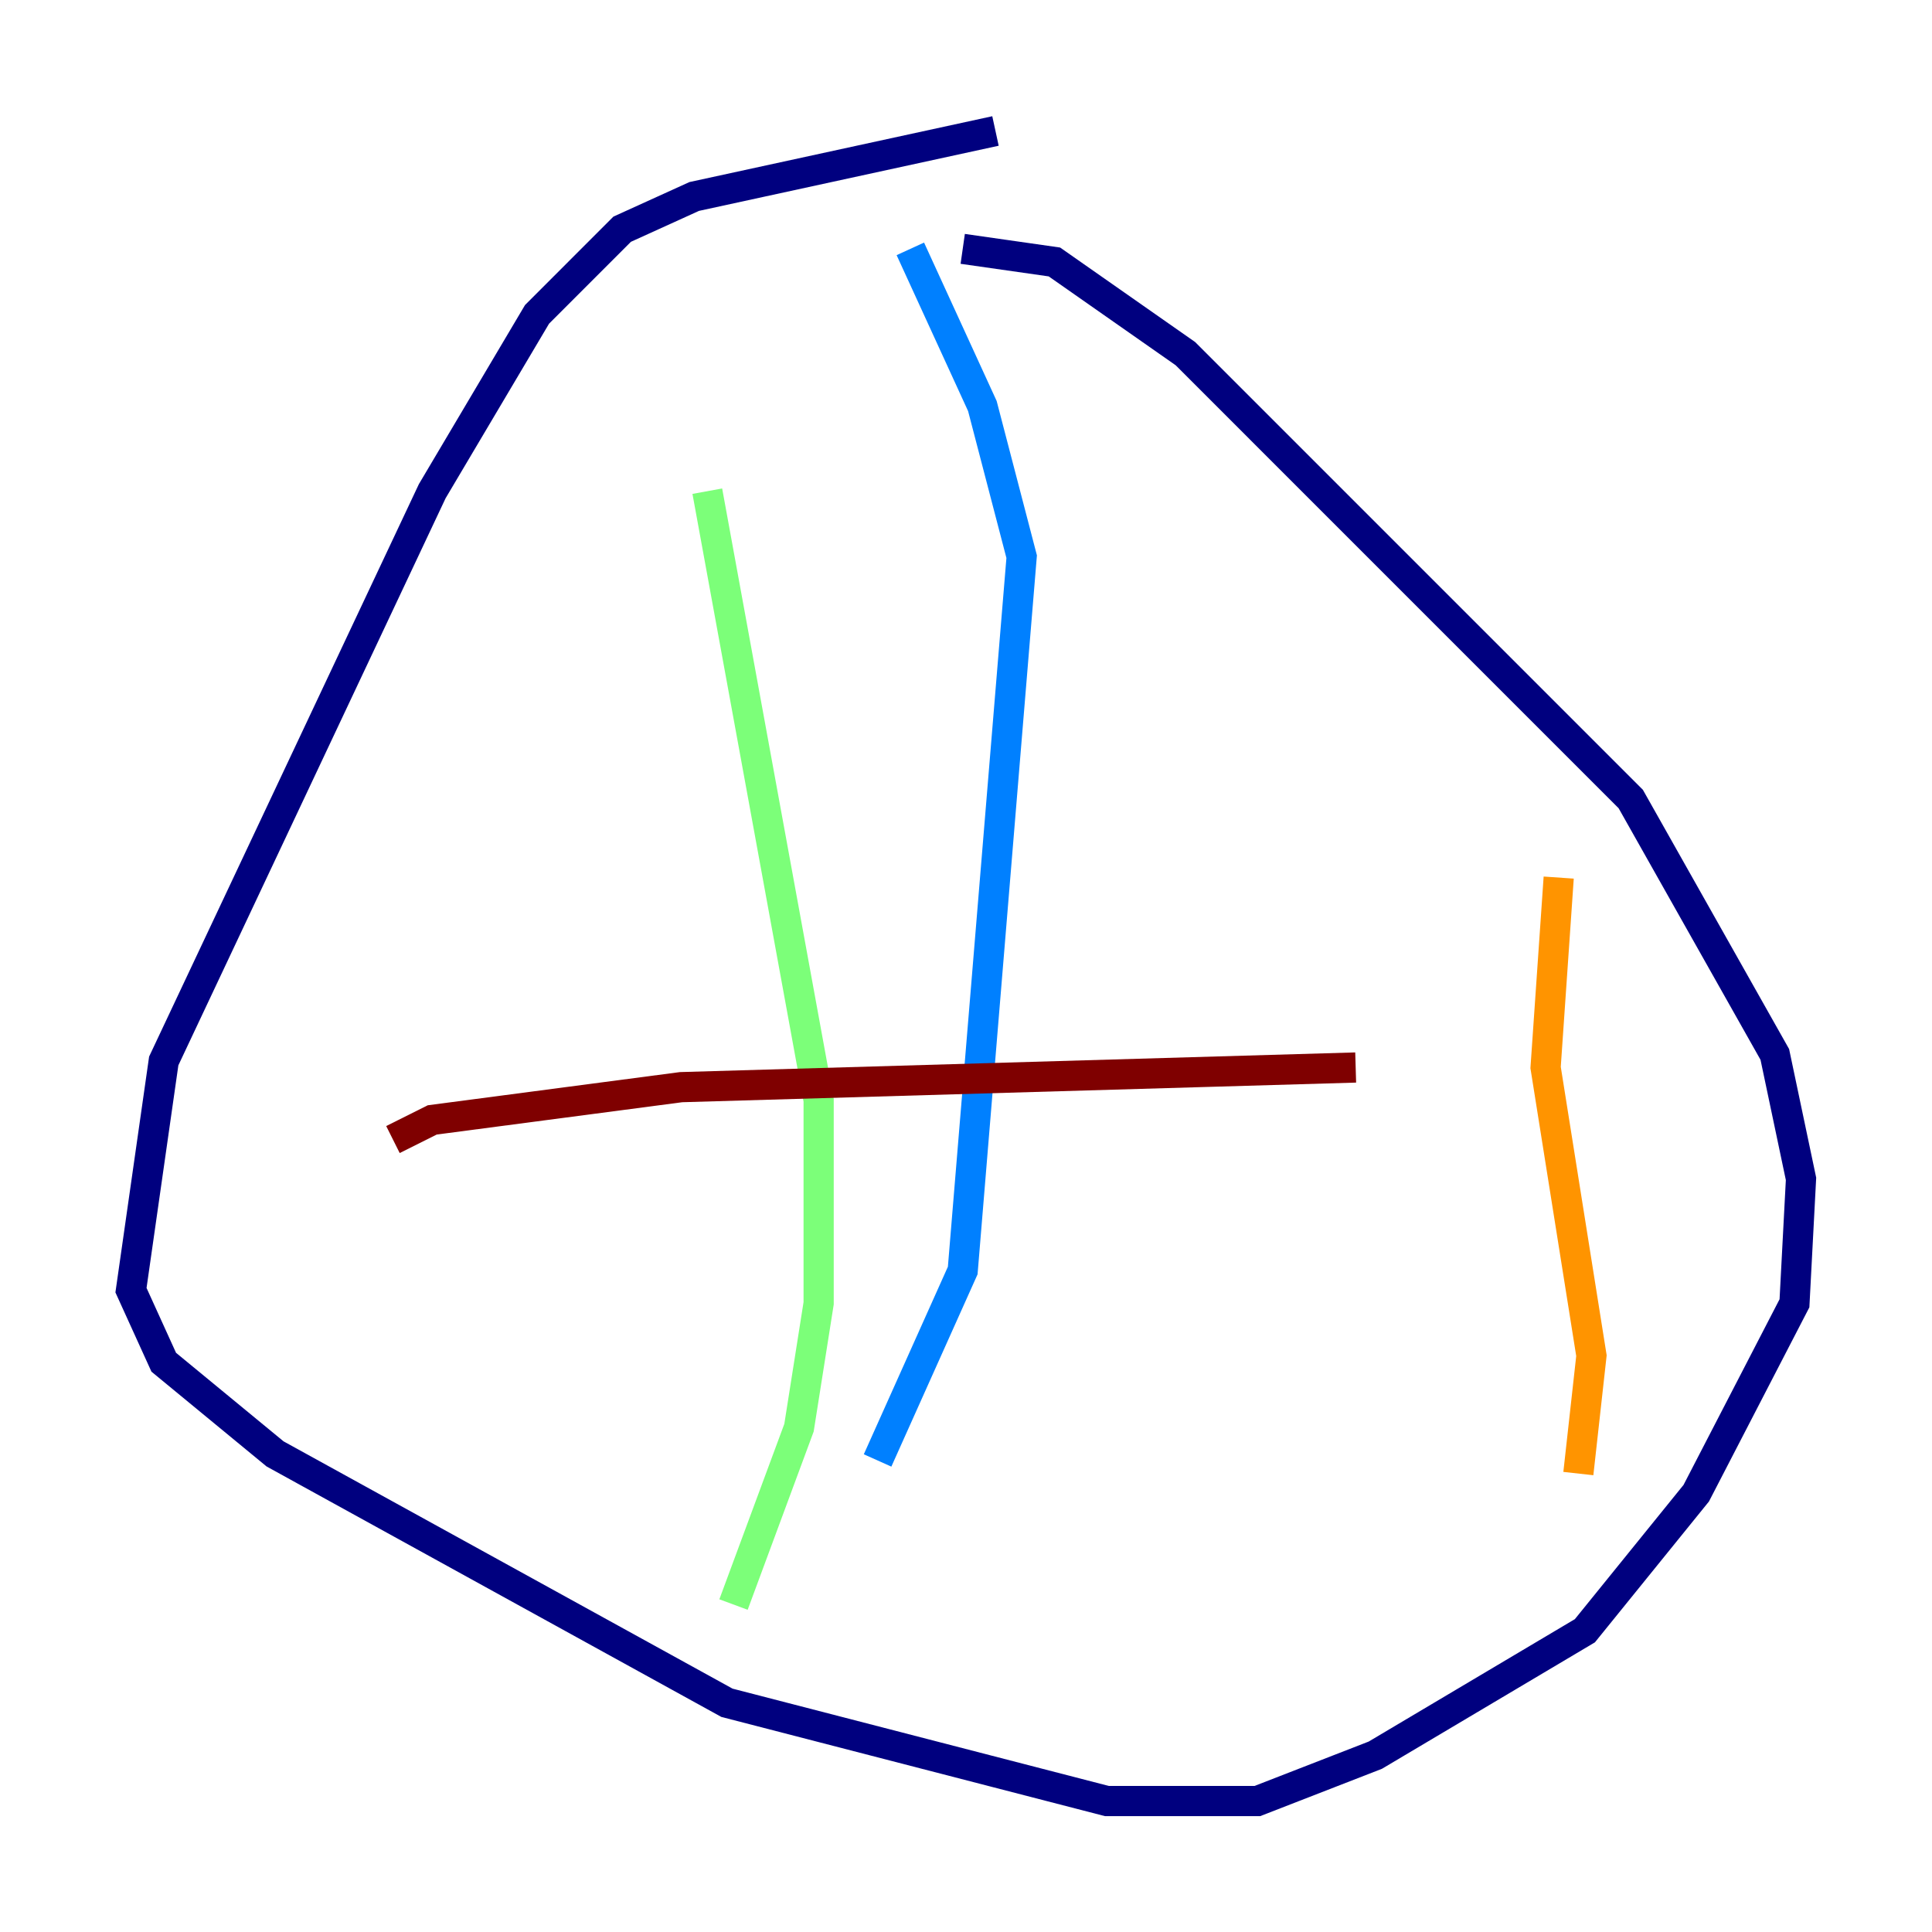 <?xml version="1.0" encoding="utf-8" ?>
<svg baseProfile="tiny" height="128" version="1.2" viewBox="0,0,128,128" width="128" xmlns="http://www.w3.org/2000/svg" xmlns:ev="http://www.w3.org/2001/xml-events" xmlns:xlink="http://www.w3.org/1999/xlink"><defs /><polyline fill="none" points="65.953,8.678 45.993,13.017 41.22,15.186 35.58,20.827 28.637,32.542 10.848,70.291 8.678,85.478 10.848,90.251 18.224,96.325 48.163,112.814 73.329,119.322 83.308,119.322 91.119,116.285 105.003,108.041 112.38,98.929 118.888,86.346 119.322,78.102 117.586,69.858 108.041,52.936 78.536,23.43 69.858,17.356 63.783,16.488" stroke="#00007f" stroke-width="2" /><polyline fill="none" points="60.312,16.488 65.085,26.902 67.688,36.881 63.783,84.176 58.142,96.759" stroke="#0080ff" stroke-width="2" /><polyline fill="none" points="46.861,32.542 54.237,72.895 54.237,86.346 52.936,94.59 48.597,106.305" stroke="#7cff79" stroke-width="2" /><polyline fill="none" points="103.268,58.142 102.4,70.725 105.437,89.817 104.57,97.627" stroke="#ff9400" stroke-width="2" /><polyline fill="none" points="26.034,75.498 28.637,74.197 45.125,72.027 89.817,70.725" stroke="#7f0000" stroke-width="2" /></svg>